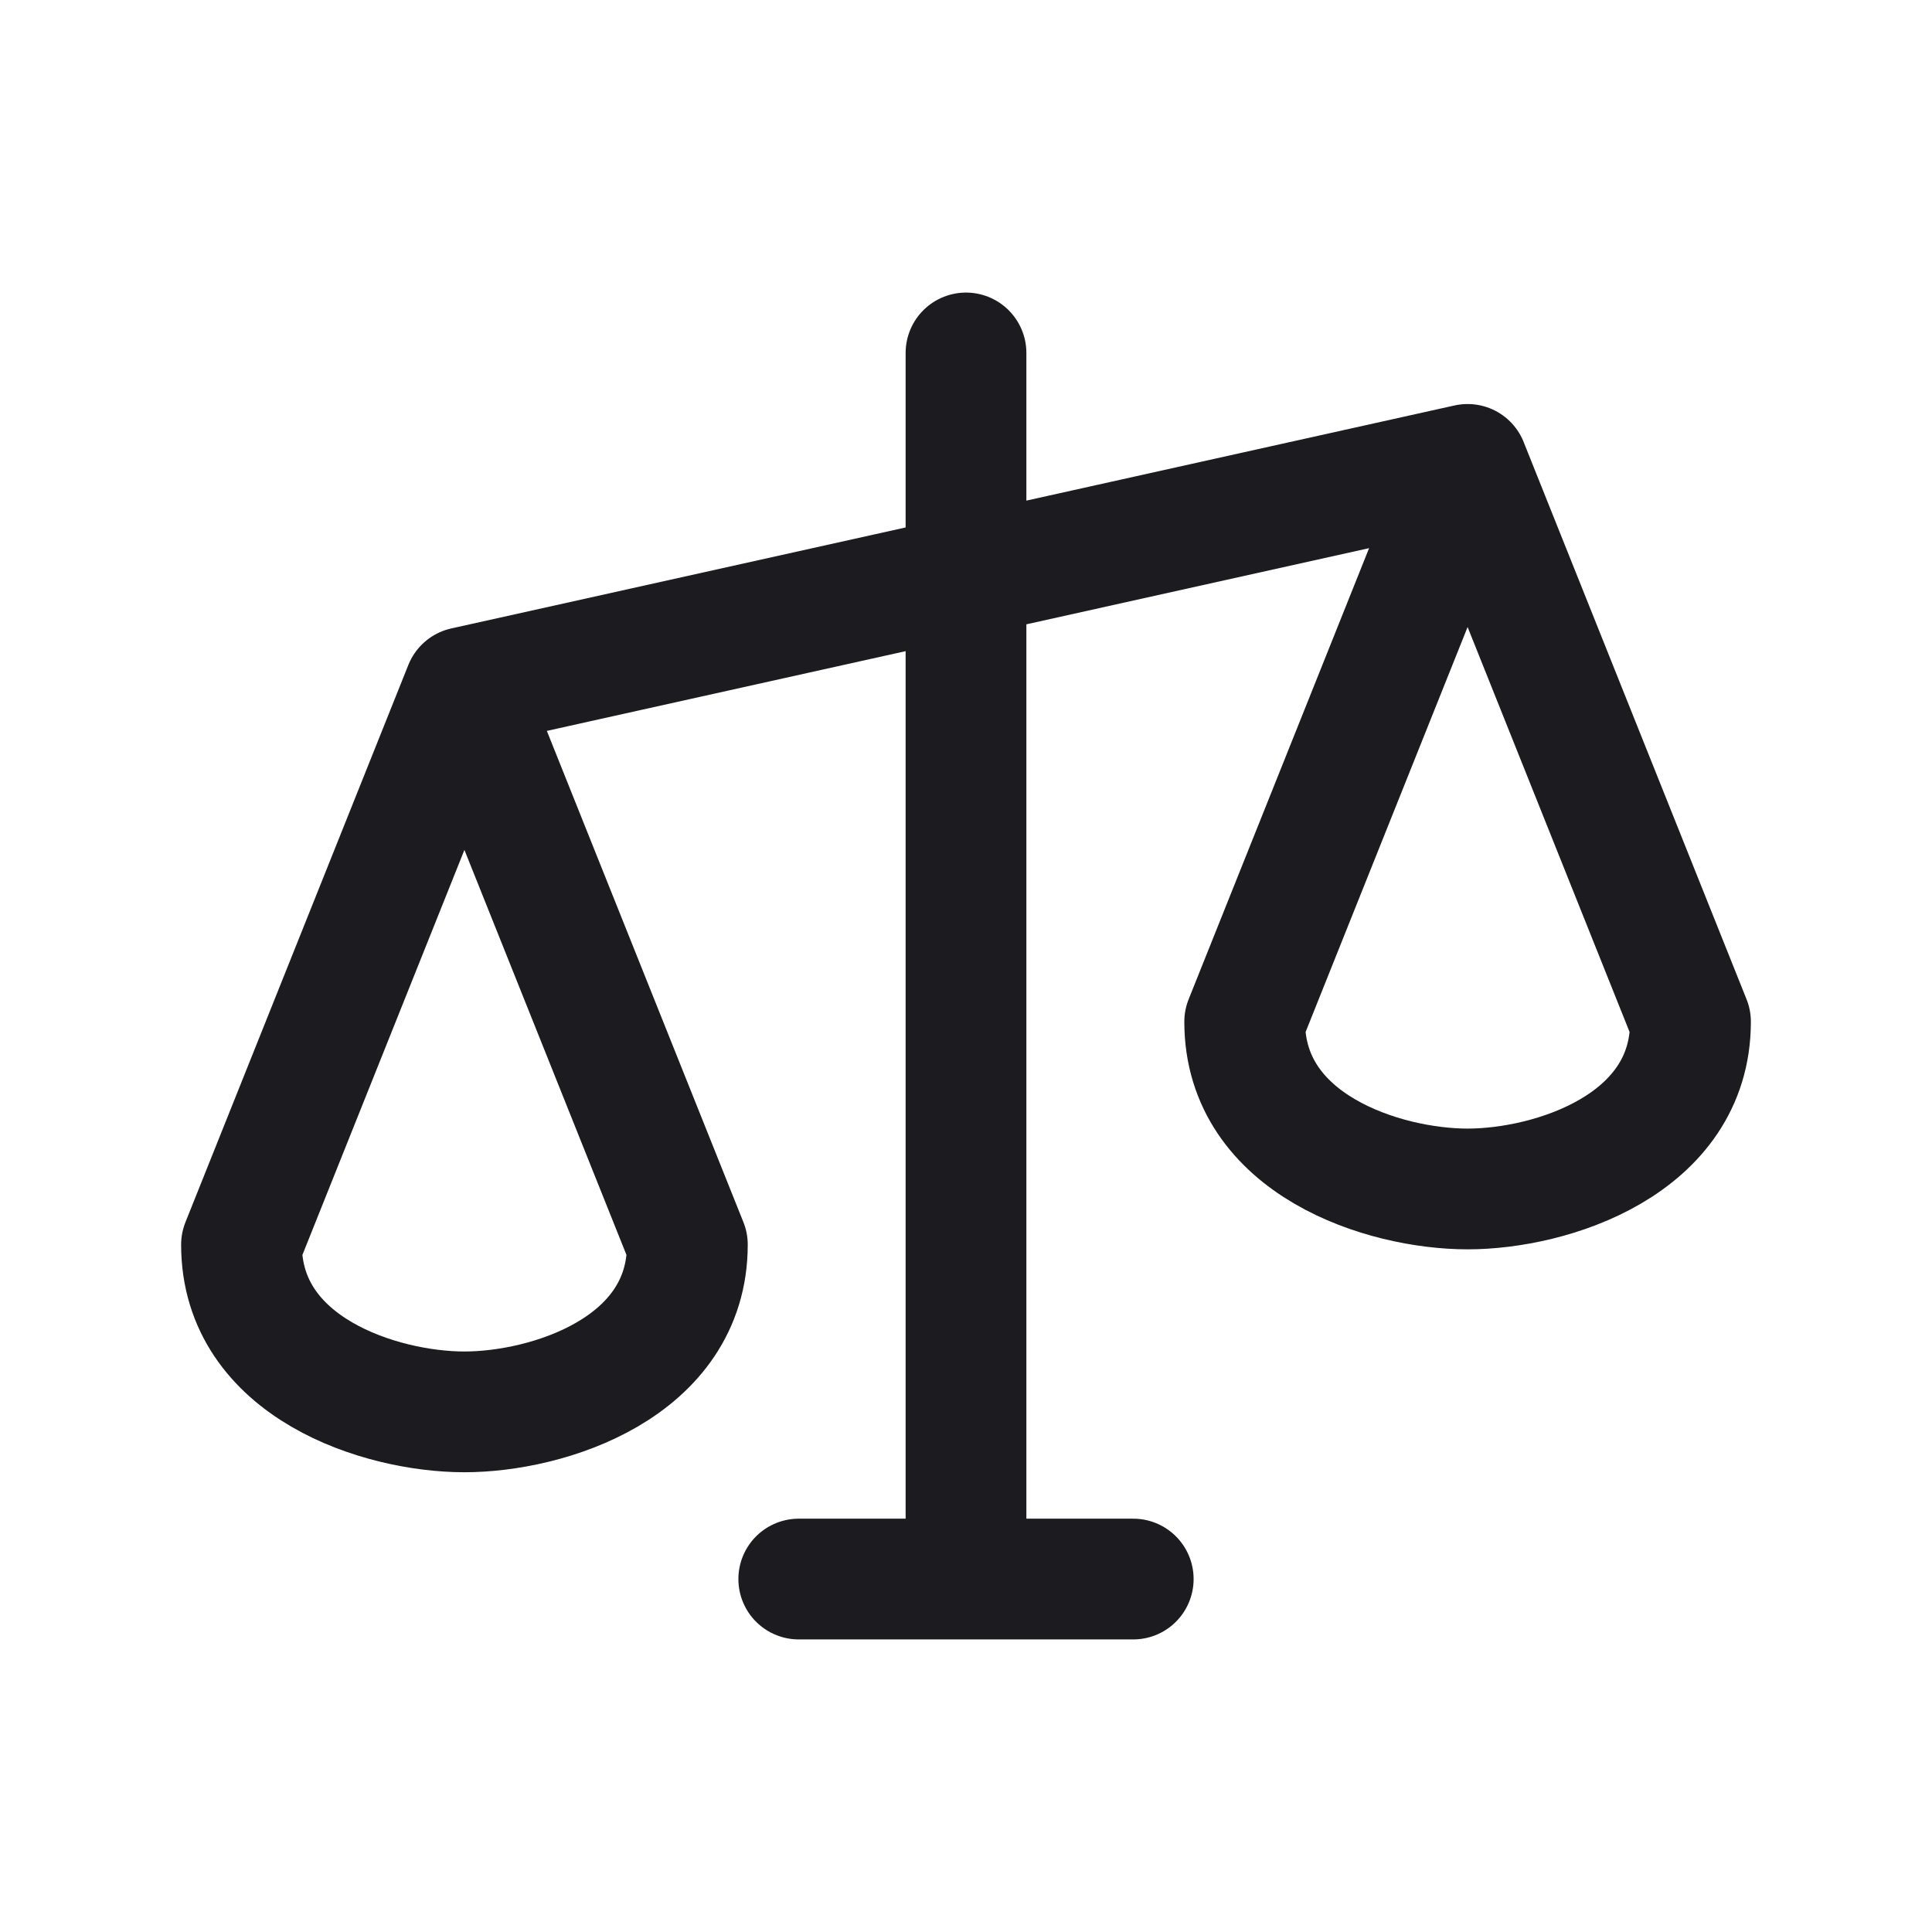 <svg xmlns="http://www.w3.org/2000/svg" width="32" height="32" fill="none"><path stroke="#1C1B1F" stroke-linecap="round" stroke-linejoin="round" stroke-width="2" d="M16 5.846v20.308M13.23 26.154h5.54M7.692 11.385l16.616-3.693M4 20.616c0 2.039 2.308 2.769 3.692 2.769 1.385 0 3.693-.73 3.693-2.77l-3.693-9.23L4 20.615ZM20.616 16.923c0 2.04 2.307 2.77 3.692 2.77 1.384 0 3.692-.73 3.692-2.77l-3.692-9.23-3.692 9.23Z"/></svg>